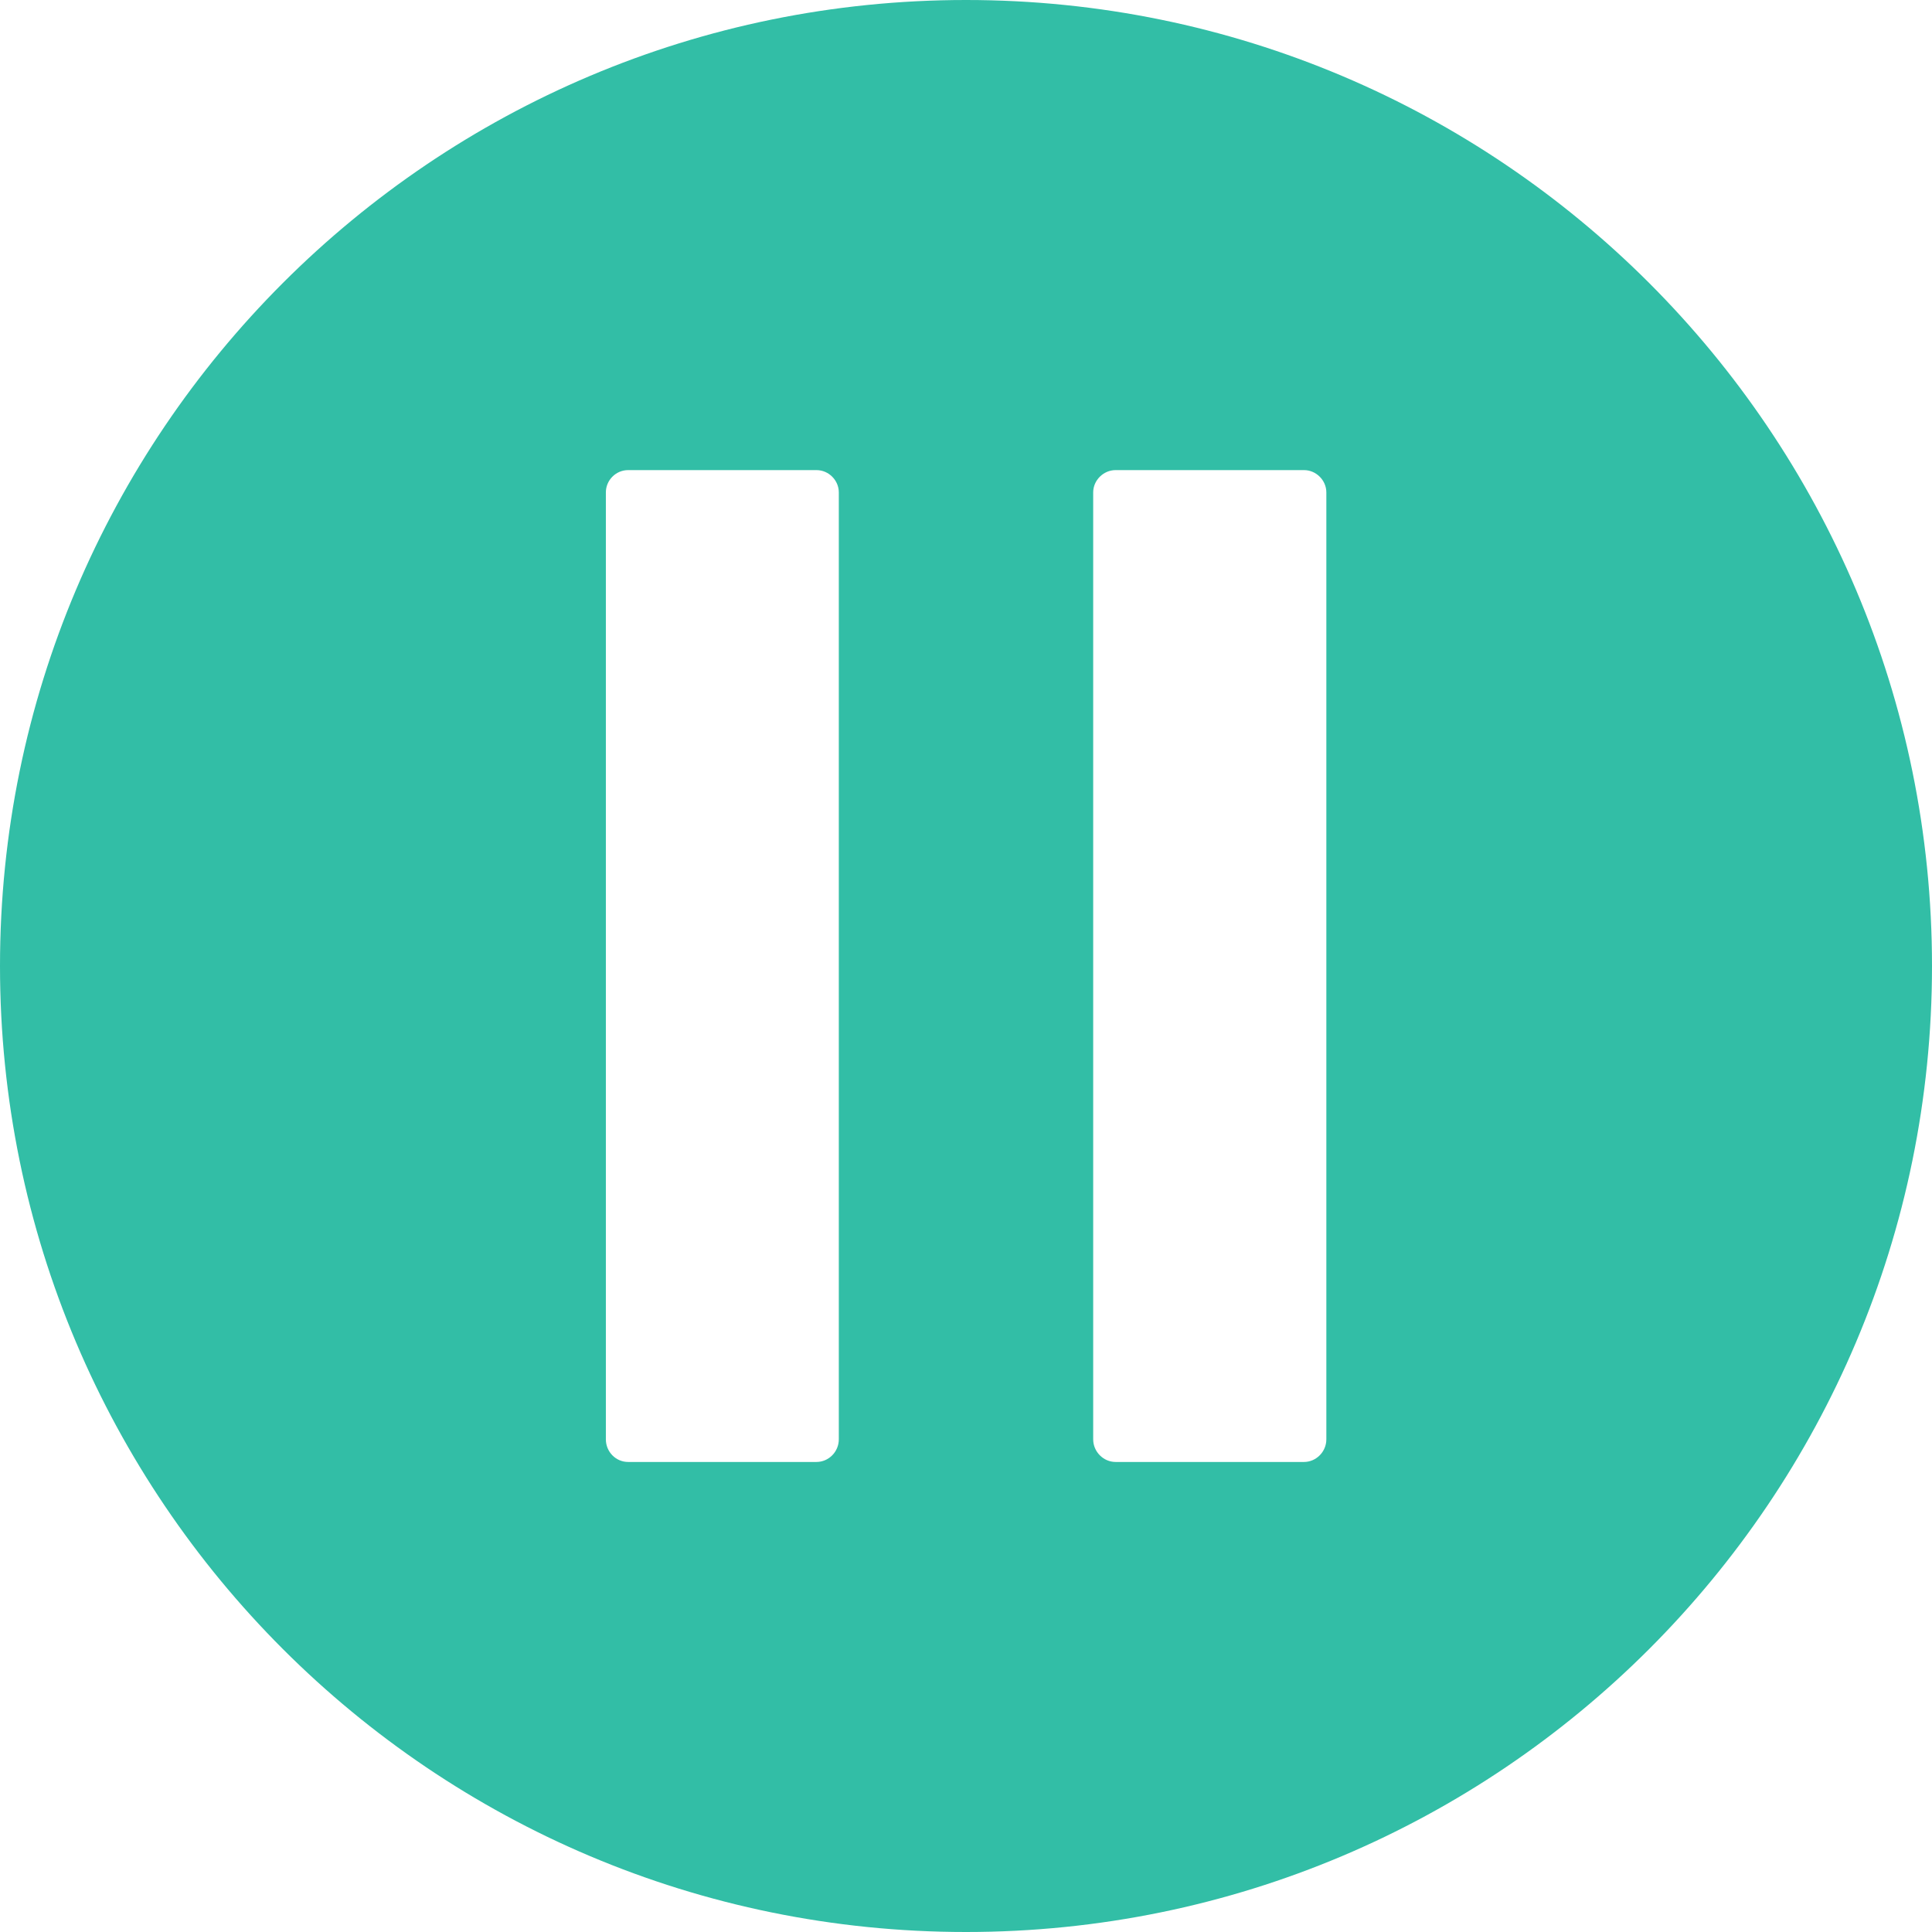 <?xml version="1.0"?>
<svg xmlns="http://www.w3.org/2000/svg" xmlns:xlink="http://www.w3.org/1999/xlink" version="1.1" id="Capa_1" x="0px" y="0px" viewBox="0 0 27.494 27.494" style="enable-background:new 0 0 27.494 27.494;" xml:space="preserve" width="512px" height="512px" class=""><g><g>
	<g id="c137_pause">
		<path d="M13.747,0C6.155,0,0,6.154,0,13.747c0,7.594,6.155,13.747,13.747,13.747    c7.593,0,13.747-6.153,13.747-13.747C27.494,6.154,21.34,0,13.747,0z M11.937,20.483c0,0.177-0.144,0.322-0.318,0.322h-2.68    c-0.177,0-0.317-0.146-0.317-0.322V7.007c0-0.172,0.141-0.317,0.317-0.317h2.68c0.175,0,0.318,0.146,0.318,0.317V20.483z     M18.875,20.483c0,0.177-0.145,0.322-0.318,0.322h-2.681c-0.174,0-0.319-0.146-0.319-0.322V7.007c0-0.172,0.146-0.317,0.319-0.317    h2.681c0.174,0,0.318,0.146,0.318,0.317V20.483z" data-original="#030104" class="active-path" data-old_color="#030104" fill="#32BEA6"/>
	</g>
</g></g> </svg>
